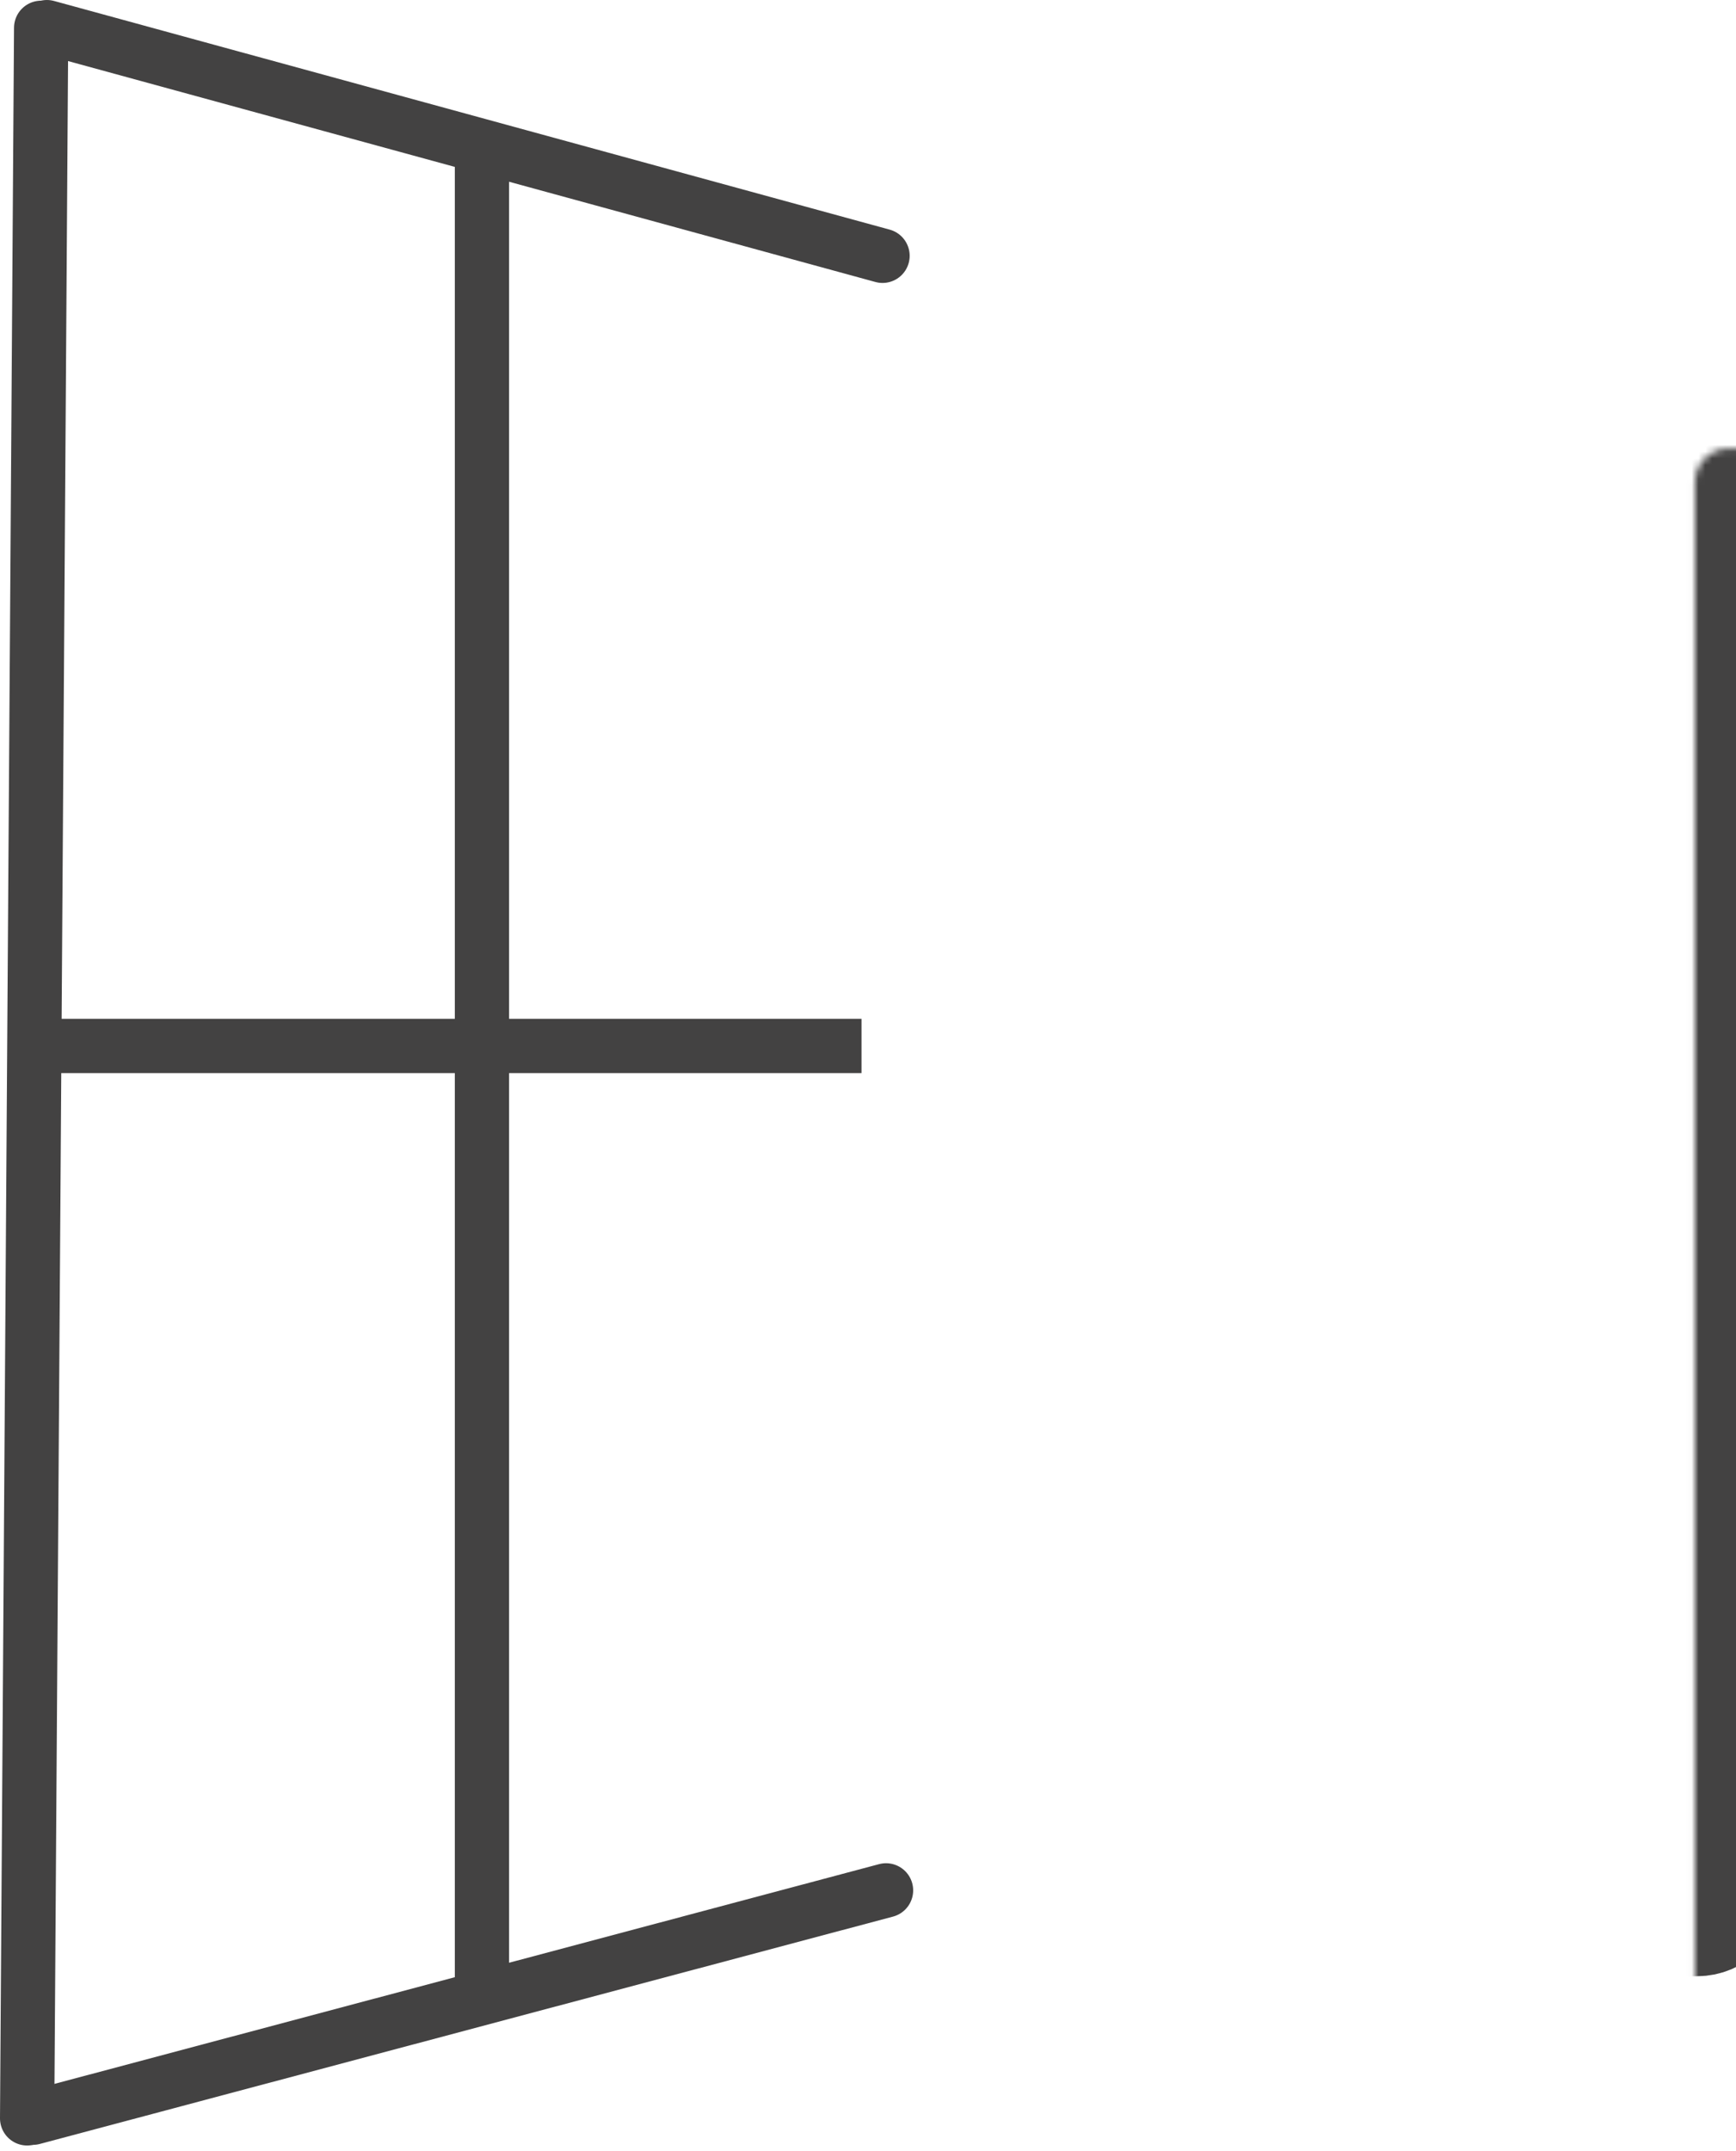 <svg width="256" height="317" viewBox="0 0 256 317" fill="none" xmlns="http://www.w3.org/2000/svg">
<mask id="path-1-inside-1_2_81" fill="white">
<rect x="124.974" y="33.051" width="130.279" height="250.219" rx="5"/>
</mask>
<rect x="124.974" y="33.051" width="130.279" height="250.219" rx="5" stroke="#434242" stroke-width="16" mask="url(#path-1-inside-1_2_81)"/>
<path d="M130.661 278.617L4.848 312.126" stroke="#434242" stroke-width="8" stroke-linecap="round"/>
<path d="M130.144 37.703L6.916 4" stroke="#434242" stroke-width="8" stroke-linecap="round"/>
<path d="M6.068 4.1L4 312.221" stroke="#434242" stroke-width="8" stroke-linecap="round"/>
<line x1="71.072" y1="23.745" x2="71.072" y2="293.609" stroke="#434242" stroke-width="8"/>
<line x1="6.068" y1="154.16" x2="127.042" y2="154.16" stroke="#434242" stroke-width="8"/>
</svg>
